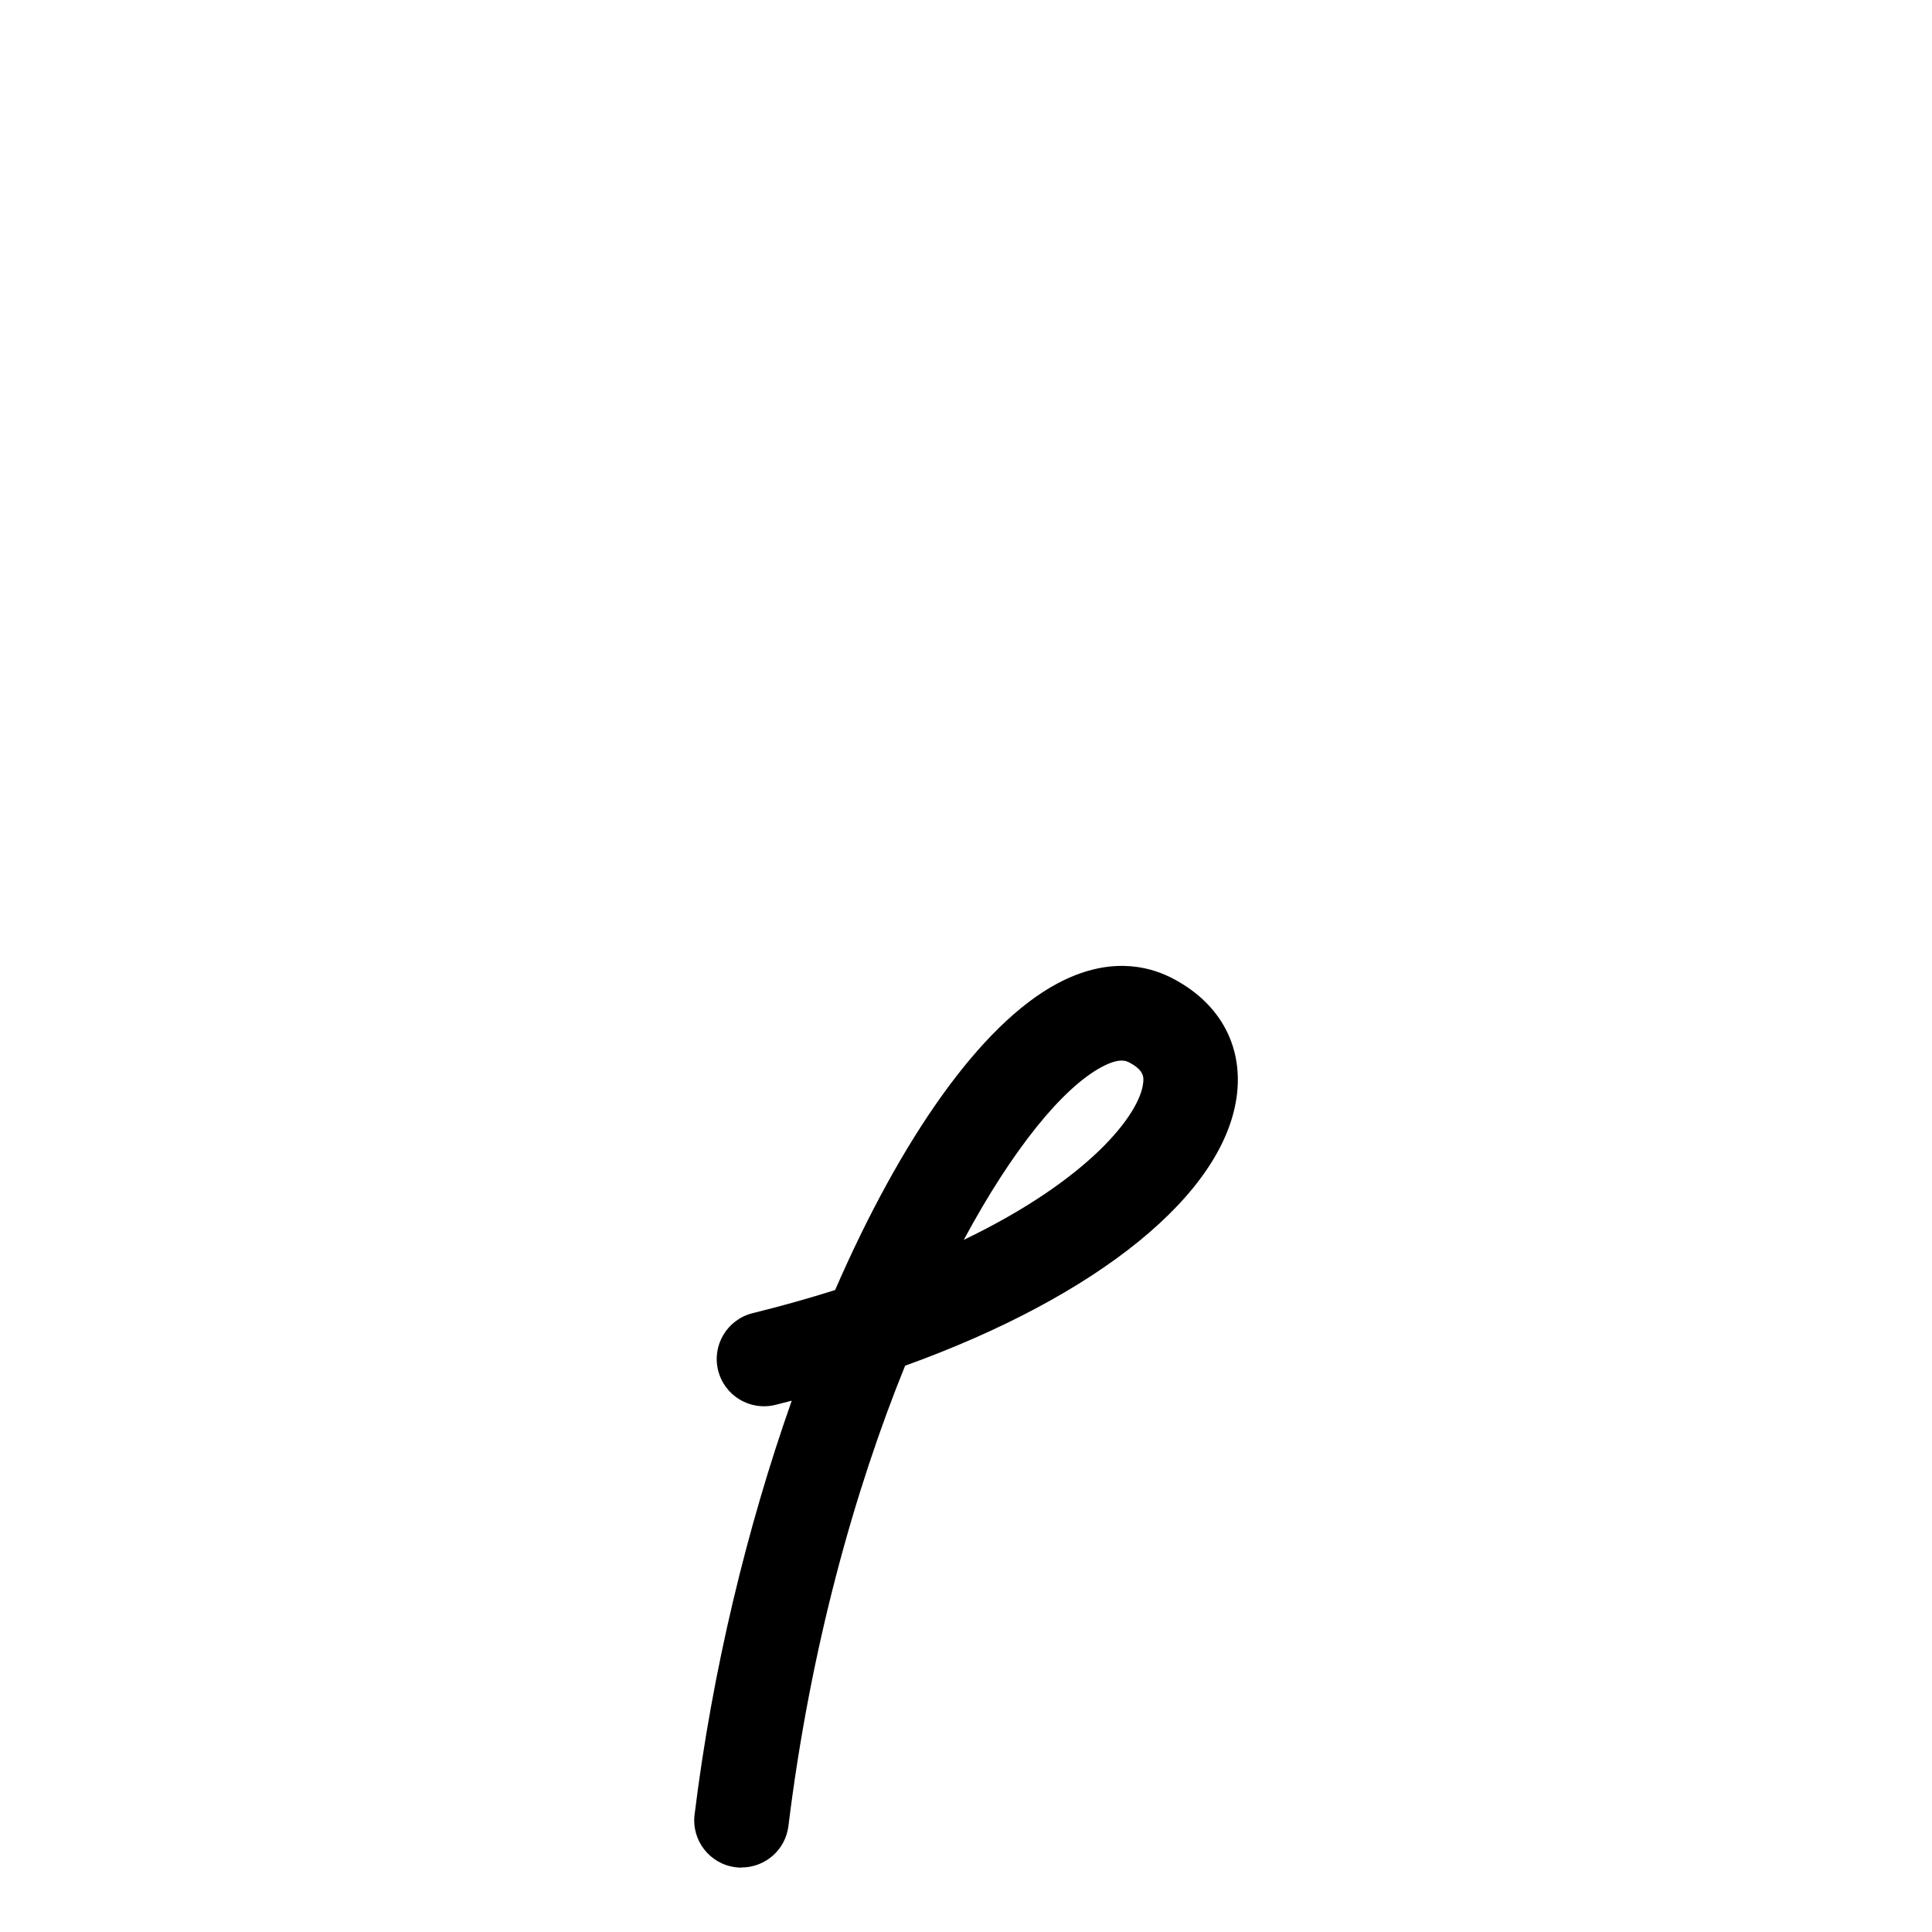 <?xml version="1.0" encoding="UTF-8"?>
<svg id="Layout" xmlns="http://www.w3.org/2000/svg" viewBox="0 0 350 350">
  <path d="M134.33,338.34c-.35,0-.7-.02-1.06-.07-4.69-.58-8.02-4.85-7.44-9.54,3.21-26.06,9.5-52.02,17.6-74.98-.99.26-1.98.51-2.98.76-4.59,1.13-9.22-1.67-10.36-6.26-1.13-4.59,1.67-9.22,6.26-10.36,5.33-1.31,10.3-2.72,14.94-4.19,11.92-27.39,26.3-48.08,40.26-55.53,9.14-4.88,16.25-3.26,20.61-1.06,8.61,4.36,12.96,12.03,11.94,21.03-2.07,18.14-25.34,36.74-60.13,49.27-9.19,22.67-17.17,51.16-21.14,83.39-.53,4.33-4.22,7.51-8.48,7.51ZM203.21,192.13c-.97,0-2.18.39-3.62,1.16-7,3.73-16.06,14.71-24.99,31.32,22.72-10.92,31.85-22.73,32.49-28.38.11-.99.27-2.35-2.67-3.83-.35-.18-.75-.26-1.21-.26Z"/>
</svg>